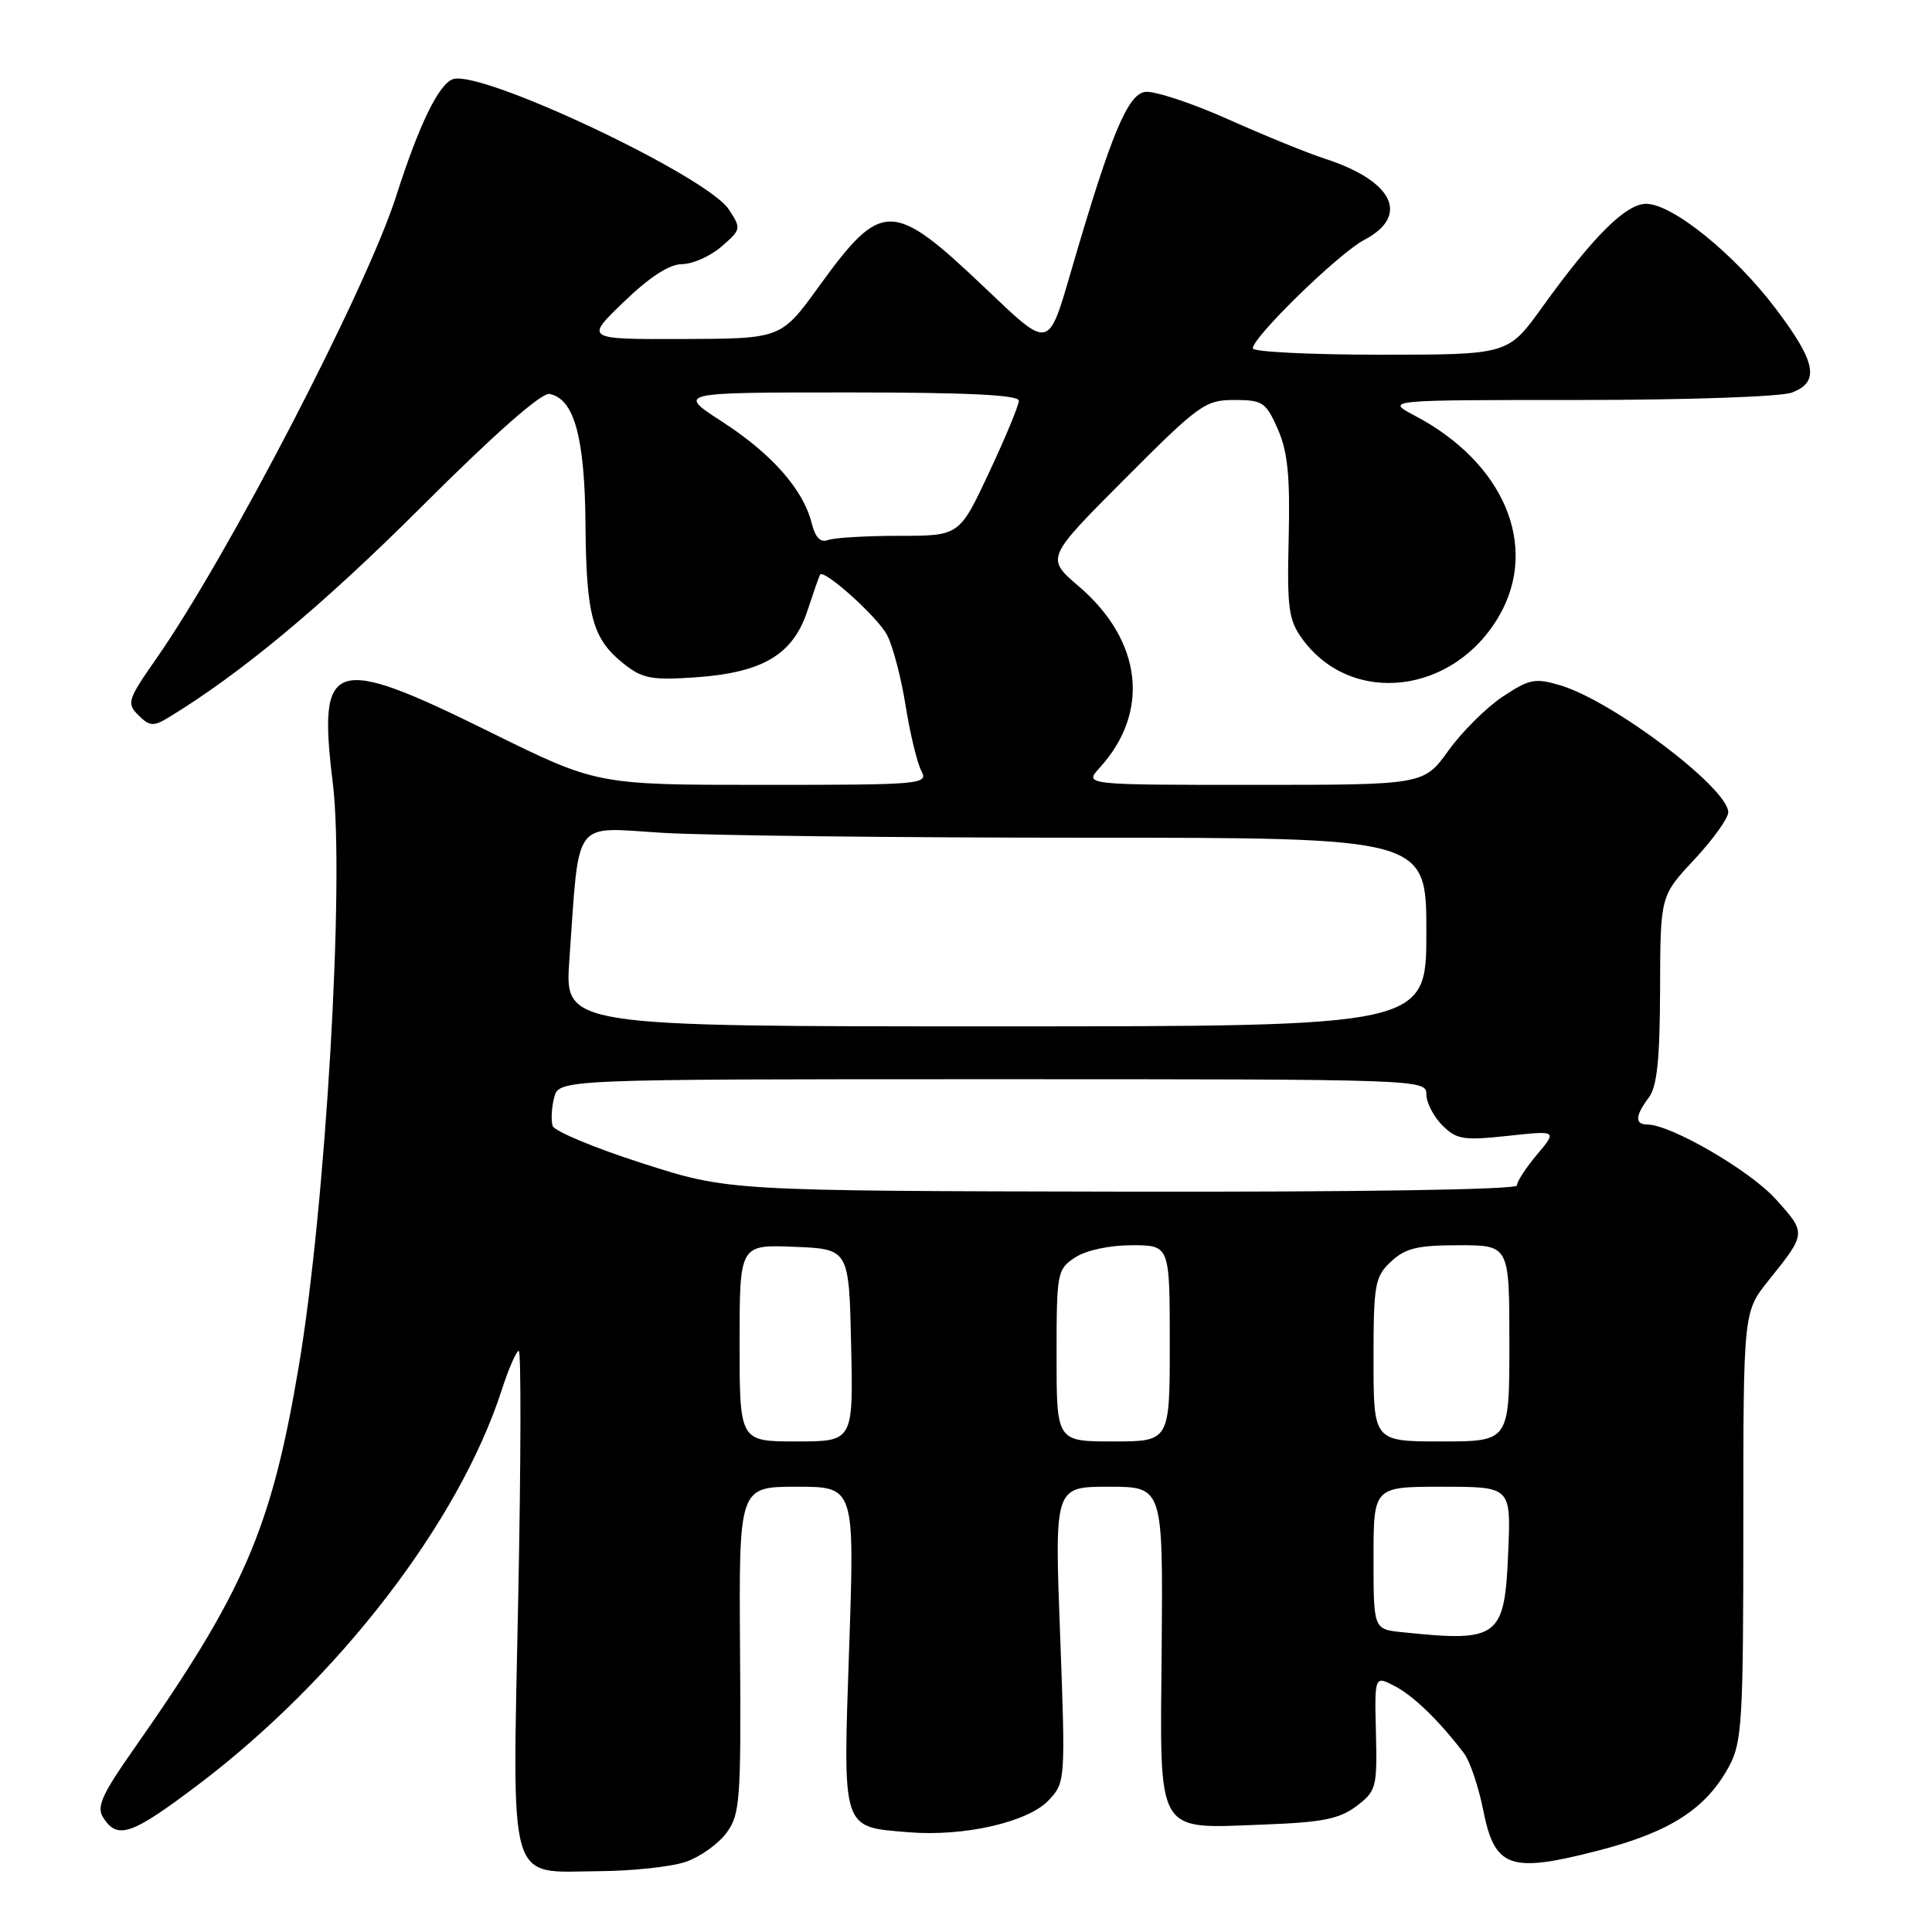 <?xml version="1.0" encoding="UTF-8" standalone="no"?>
<!DOCTYPE svg PUBLIC "-//W3C//DTD SVG 1.1//EN" "http://www.w3.org/Graphics/SVG/1.1/DTD/svg11.dtd" >
<svg xmlns="http://www.w3.org/2000/svg" xmlns:xlink="http://www.w3.org/1999/xlink" version="1.1" viewBox="0 0 256 256">
 <g >
 <path fill="currentColor"
d=" M 90.91 246.69 C 92.78 246.04 95.19 244.32 96.26 242.87 C 98.06 240.44 98.20 238.62 98.06 218.62 C 97.91 197.00 97.91 197.00 105.58 197.00 C 113.24 197.00 113.24 197.00 112.52 218.29 C 111.69 242.74 111.46 242.04 120.38 242.78 C 127.72 243.39 136.23 241.45 138.96 238.54 C 141.17 236.19 141.19 235.95 140.47 216.58 C 139.73 197.00 139.73 197.00 146.92 197.00 C 154.10 197.00 154.10 197.00 153.93 218.25 C 153.71 243.64 152.92 242.30 167.74 241.75 C 175.21 241.47 177.50 241.01 179.74 239.32 C 182.36 237.33 182.49 236.86 182.32 229.62 C 182.13 222.02 182.13 222.02 184.82 223.42 C 187.33 224.73 190.73 228.04 194.00 232.34 C 194.77 233.36 195.91 236.73 196.53 239.84 C 198.06 247.54 200.06 248.24 211.82 245.20 C 221.32 242.75 226.11 239.65 229.14 233.99 C 230.83 230.85 231.00 227.88 231.00 202.18 C 231.00 173.84 231.00 173.84 234.34 169.67 C 239.38 163.39 239.38 163.42 235.28 158.88 C 231.85 155.08 221.38 149.00 218.25 149.00 C 216.60 149.00 216.67 147.82 218.47 145.44 C 219.57 143.98 219.94 140.42 219.97 131.10 C 220.00 118.71 220.00 118.71 224.50 113.90 C 226.97 111.25 229.00 108.43 229.00 107.63 C 229.00 104.45 213.74 92.90 206.78 90.82 C 203.42 89.81 202.66 89.96 199.13 92.30 C 196.97 93.73 193.73 96.95 191.93 99.45 C 188.66 104.00 188.66 104.00 166.16 104.00 C 143.65 104.00 143.65 104.00 145.70 101.75 C 152.45 94.34 151.36 84.89 142.92 77.67 C 138.58 73.95 138.58 73.95 149.02 63.48 C 158.87 53.60 159.70 53.00 163.54 53.00 C 167.31 53.00 167.74 53.29 169.31 56.85 C 170.63 59.83 170.95 63.08 170.76 71.26 C 170.53 80.59 170.74 82.15 172.56 84.66 C 179.11 93.66 192.76 92.00 198.72 81.47 C 203.92 72.28 199.26 61.30 187.51 55.10 C 183.53 53.00 183.53 53.00 209.20 53.00 C 223.46 53.00 236.01 52.57 237.43 52.02 C 241.17 50.60 240.66 47.99 235.25 40.84 C 229.80 33.65 221.60 27.01 218.13 27.01 C 215.44 27.00 211.11 31.31 204.32 40.75 C 199.82 47.00 199.82 47.00 182.91 47.00 C 173.61 47.00 166.00 46.62 166.00 46.16 C 166.00 44.66 177.41 33.55 180.75 31.80 C 186.88 28.58 184.63 23.96 175.50 21.01 C 173.30 20.30 167.55 17.96 162.72 15.80 C 157.89 13.64 152.94 12.01 151.72 12.18 C 149.42 12.51 147.20 17.85 142.05 35.50 C 138.85 46.46 139.19 46.38 130.52 38.15 C 118.22 26.46 116.85 26.45 108.50 37.97 C 103.50 44.88 103.50 44.88 90.50 44.92 C 77.50 44.96 77.50 44.96 82.68 39.98 C 86.09 36.69 88.71 35.00 90.37 35.00 C 91.76 35.00 94.10 33.96 95.59 32.68 C 98.21 30.42 98.24 30.29 96.58 27.76 C 93.68 23.33 63.91 9.26 60.05 10.48 C 58.16 11.09 55.54 16.46 52.49 26.00 C 48.56 38.29 30.22 73.65 20.70 87.29 C 16.90 92.73 16.76 93.19 18.34 94.77 C 19.80 96.23 20.33 96.28 22.27 95.11 C 31.90 89.26 42.73 80.25 55.81 67.19 C 65.53 57.48 71.76 52.00 72.81 52.20 C 76.08 52.83 77.49 57.93 77.58 69.50 C 77.68 81.67 78.51 84.67 82.68 87.98 C 85.14 89.92 86.36 90.15 92.17 89.75 C 101.08 89.12 105.05 86.76 106.98 80.95 C 107.79 78.50 108.54 76.34 108.66 76.15 C 109.14 75.33 116.26 81.73 117.53 84.12 C 118.30 85.57 119.41 89.80 120.00 93.52 C 120.60 97.24 121.53 101.12 122.08 102.14 C 123.03 103.93 122.19 104.00 101.08 104.00 C 79.10 104.00 79.10 104.00 64.93 97.00 C 43.97 86.64 42.07 87.26 44.10 103.77 C 45.69 116.72 43.15 160.03 39.56 181.23 C 35.93 202.66 32.34 210.94 17.54 232.03 C 13.54 237.73 12.78 239.43 13.65 240.80 C 15.55 243.82 17.41 243.18 26.28 236.47 C 44.87 222.40 60.79 201.71 66.46 184.25 C 67.39 181.36 68.42 179.00 68.74 179.00 C 69.06 179.00 69.03 193.71 68.67 211.68 C 67.89 250.62 67.13 248.03 79.40 247.94 C 83.86 247.91 89.03 247.35 90.91 246.69 Z  M 185.75 216.27 C 182.00 215.88 182.00 215.88 182.00 206.44 C 182.00 197.00 182.00 197.00 191.10 197.00 C 200.21 197.00 200.21 197.00 199.85 205.58 C 199.38 217.05 198.63 217.62 185.75 216.27 Z  M 98.00 177.96 C 98.00 164.91 98.00 164.91 105.25 165.21 C 112.50 165.50 112.50 165.50 112.78 178.25 C 113.06 191.00 113.06 191.00 105.53 191.00 C 98.00 191.00 98.00 191.00 98.00 177.96 Z  M 140.00 179.62 C 140.00 168.62 140.08 168.18 142.46 166.62 C 143.91 165.67 147.01 165.00 149.96 165.00 C 155.00 165.00 155.00 165.00 155.00 178.00 C 155.00 191.00 155.00 191.00 147.50 191.00 C 140.00 191.00 140.00 191.00 140.00 179.62 Z  M 182.00 180.17 C 182.00 170.15 182.17 169.19 184.31 167.17 C 186.21 165.39 187.83 165.00 193.31 165.00 C 200.00 165.00 200.00 165.00 200.00 178.00 C 200.00 191.00 200.00 191.00 191.00 191.00 C 182.00 191.00 182.00 191.00 182.00 180.17 Z  M 85.08 154.13 C 78.79 152.11 73.46 149.89 73.23 149.19 C 73.00 148.49 73.08 146.81 73.42 145.46 C 74.04 143.00 74.04 143.00 131.52 143.00 C 188.33 143.00 189.00 143.02 189.00 145.00 C 189.00 146.10 189.95 147.95 191.11 149.11 C 192.99 150.99 193.90 151.14 199.78 150.51 C 206.34 149.80 206.34 149.80 203.67 152.98 C 202.20 154.72 201.00 156.57 201.00 157.08 C 201.00 157.63 180.09 157.96 148.75 157.90 C 96.50 157.80 96.50 157.80 85.08 154.13 Z  M 75.44 127.25 C 76.80 108.15 75.73 109.62 87.74 110.35 C 93.55 110.71 118.72 111.00 143.66 111.00 C 189.00 111.00 189.00 111.00 189.00 123.50 C 189.00 136.00 189.00 136.00 131.91 136.00 C 74.82 136.00 74.82 136.00 75.44 127.25 Z  M 107.55 69.31 C 106.44 64.87 102.24 60.11 95.71 55.89 C 89.69 52.00 89.69 52.00 112.34 52.00 C 128.19 52.00 135.00 52.33 135.00 53.10 C 135.00 53.71 133.23 57.98 131.06 62.60 C 127.13 71.00 127.13 71.00 119.15 71.00 C 114.76 71.00 110.51 71.25 109.71 71.56 C 108.72 71.94 108.02 71.22 107.55 69.31 Z "/>
</g>
</svg>